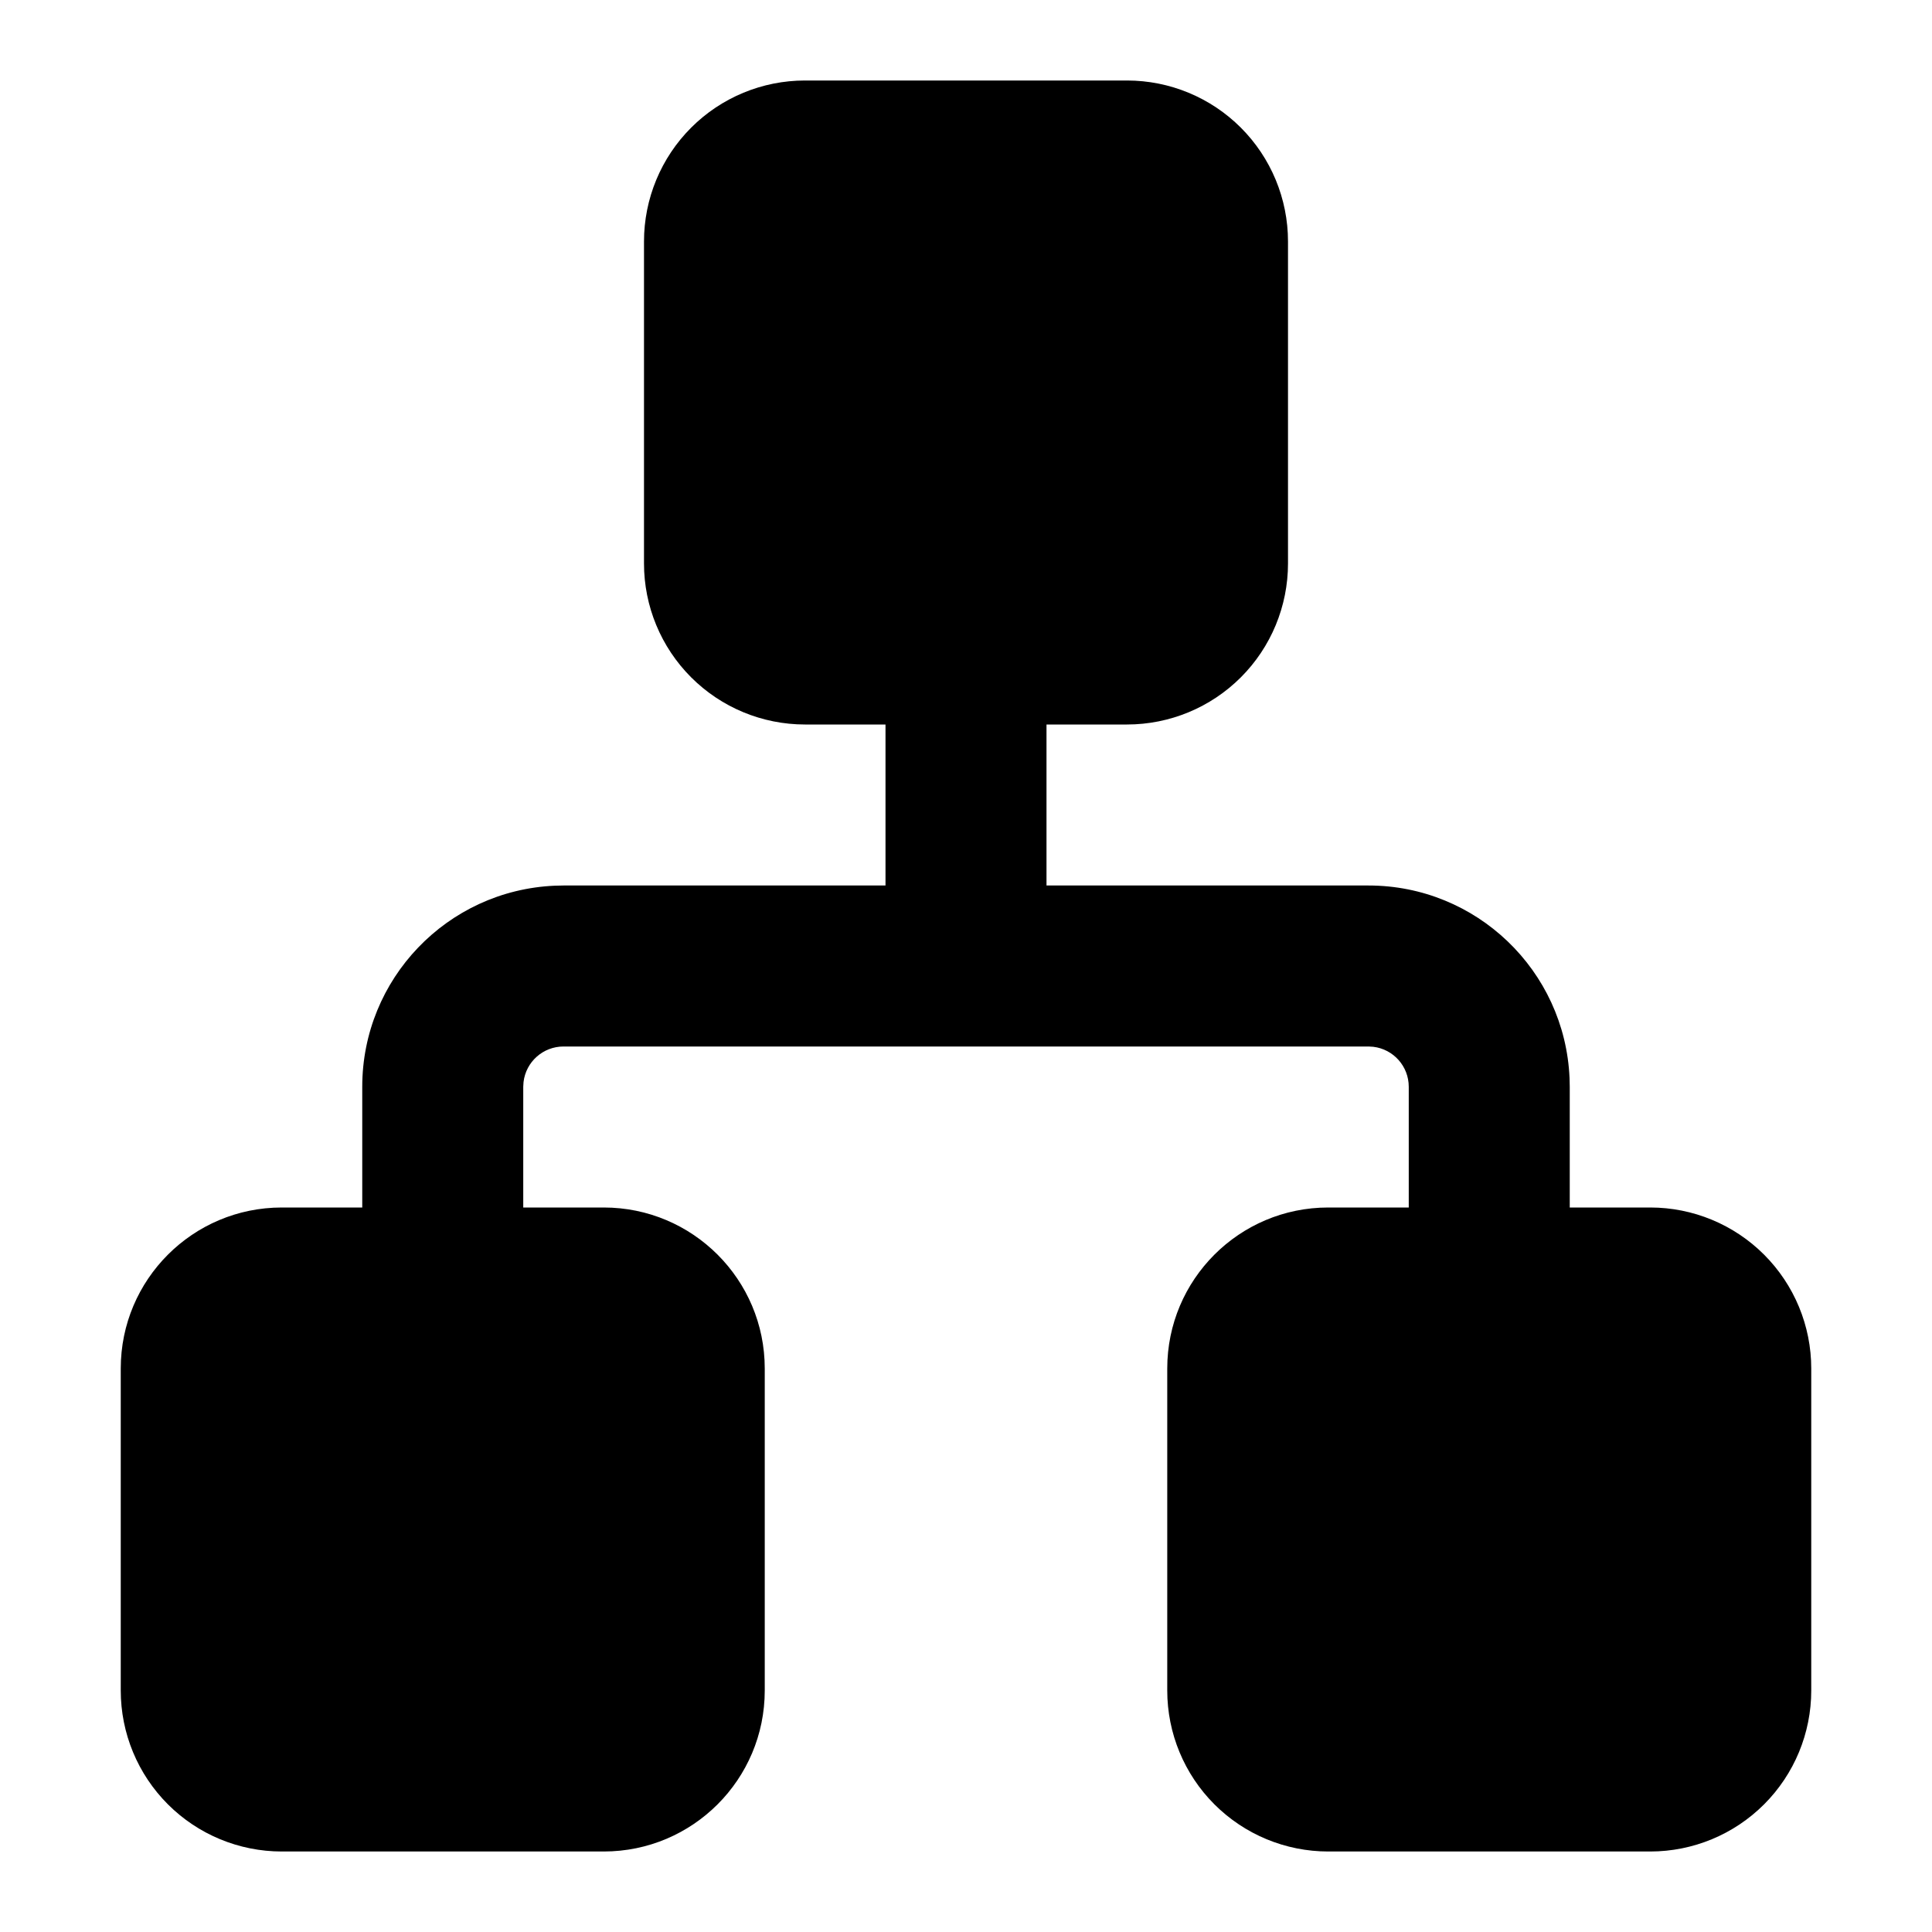 <svg viewBox="0 0 1024 1024" version="1.1" xmlns="http://www.w3.org/2000/svg"><path  d="M426.667 384C404.035 384 382.33 375.01 366.327 359.006 350.324 343.003 341.333 321.298 341.333 298.667L341.333 128C341.333 105.368 350.324 83.663 366.327 67.66 382.33 51.657 404.035 42.667 426.667 42.667L597.333 42.667C619.965 42.667 641.67 51.657 657.673 67.66 673.676 83.663 682.667 105.368 682.667 128L682.667 298.667C682.667 321.298 673.676 343.003 657.673 359.006 641.67 375.01 619.965 384 597.333 384L554.667 384 554.667 469.333 725.333 469.333C782.441 469.337 829.415 514.317 831.893 571.371L832 576 832 640 874.667 640C897.298 640 919.003 648.99 935.006 664.994 951.01 680.997 960 702.702 960 725.333L960 896C960 918.632 951.01 940.337 935.006 956.34 919.003 972.343 897.298 981.333 874.667 981.333L704 981.333C681.368 981.333 659.663 972.343 643.66 956.34 627.657 940.337 618.667 918.632 618.667 896L618.667 725.333C618.667 678.205 656.872 640 704 640L746.667 640 746.667 576C746.665 565.185 738.571 556.081 727.829 554.816L725.333 554.667 298.667 554.667C287.851 554.668 278.748 562.763 277.483 573.504L277.333 576 277.333 640 320 640C367.128 640 405.333 678.205 405.333 725.333L405.333 896C405.333 943.128 367.128 981.333 320 981.333L149.333 981.333C126.702 981.333 104.997 972.343 88.994 956.34 72.99 940.337 64 918.632 64 896L64 725.333C64 678.205 102.205 640 149.333 640L192 640 192 576C192.003 518.892 236.984 471.918 294.037 469.44L298.667 469.333 469.333 469.333 469.333 384 426.667 384Z"/></svg>